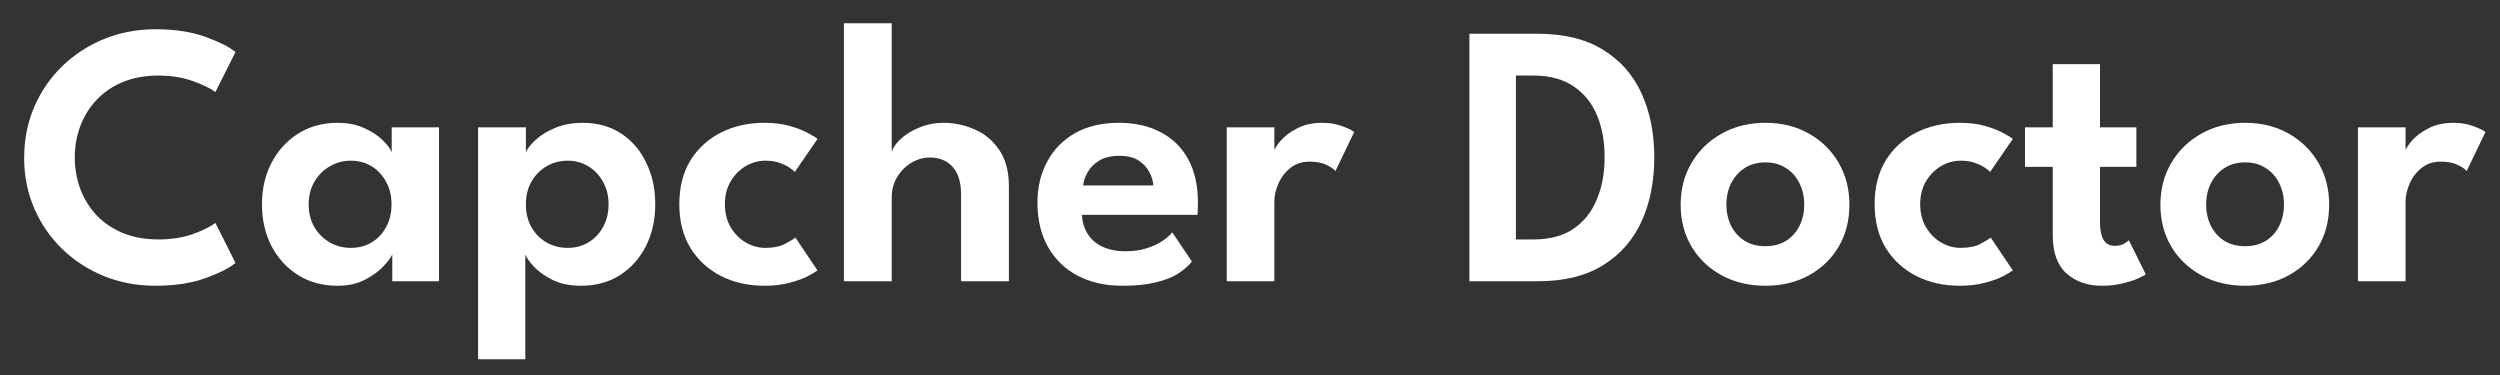 <svg width="80" height="12" viewBox="0 0 80 12" fill="none" xmlns="http://www.w3.org/2000/svg">
<rect x="0" y="0" width="80" height="12" fill="#333333" stroke="none"/>
<path d="M5.069 7.662C5.485 7.662 5.855 7.604 6.179 7.488C6.503 7.368 6.741 7.25 6.893 7.134L7.535 8.412C7.351 8.572 7.033 8.734 6.581 8.898C6.133 9.062 5.597 9.144 4.973 9.144C4.389 9.144 3.843 9.042 3.335 8.838C2.827 8.63 2.381 8.342 1.997 7.974C1.613 7.602 1.313 7.168 1.097 6.672C0.881 6.172 0.773 5.632 0.773 5.052C0.773 4.472 0.879 3.932 1.091 3.432C1.307 2.928 1.607 2.49 1.991 2.118C2.375 1.746 2.821 1.456 3.329 1.248C3.841 1.04 4.389 0.936 4.973 0.936C5.597 0.936 6.133 1.018 6.581 1.182C7.033 1.346 7.351 1.508 7.535 1.668L6.893 2.946C6.741 2.83 6.503 2.714 6.179 2.598C5.855 2.478 5.485 2.418 5.069 2.418C4.645 2.418 4.267 2.486 3.935 2.622C3.607 2.758 3.327 2.948 3.095 3.192C2.867 3.432 2.693 3.71 2.573 4.026C2.453 4.342 2.393 4.678 2.393 5.034C2.393 5.394 2.453 5.734 2.573 6.054C2.693 6.37 2.867 6.65 3.095 6.894C3.327 7.134 3.607 7.322 3.935 7.458C4.267 7.594 4.645 7.662 5.069 7.662ZM12.553 9V8.142C12.517 8.23 12.425 8.354 12.277 8.514C12.129 8.674 11.929 8.82 11.677 8.952C11.429 9.08 11.137 9.144 10.801 9.144C10.329 9.144 9.911 9.032 9.547 8.808C9.183 8.58 8.897 8.27 8.689 7.878C8.485 7.482 8.383 7.036 8.383 6.54C8.383 6.044 8.485 5.6 8.689 5.208C8.897 4.812 9.183 4.5 9.547 4.272C9.911 4.044 10.329 3.93 10.801 3.93C11.129 3.93 11.413 3.986 11.653 4.098C11.897 4.206 12.093 4.334 12.241 4.482C12.393 4.626 12.491 4.756 12.535 4.872V4.074H14.047V9H12.553ZM9.877 6.54C9.877 6.816 9.939 7.06 10.063 7.272C10.187 7.48 10.351 7.642 10.555 7.758C10.759 7.874 10.981 7.932 11.221 7.932C11.473 7.932 11.697 7.874 11.893 7.758C12.089 7.638 12.243 7.474 12.355 7.266C12.471 7.054 12.529 6.812 12.529 6.54C12.529 6.268 12.471 6.028 12.355 5.82C12.243 5.608 12.089 5.442 11.893 5.322C11.697 5.202 11.473 5.142 11.221 5.142C10.981 5.142 10.759 5.202 10.555 5.322C10.351 5.438 10.187 5.602 10.063 5.814C9.939 6.022 9.877 6.264 9.877 6.54ZM16.81 11.496H15.298V4.074H16.828V4.872C16.876 4.756 16.98 4.624 17.14 4.476C17.3 4.328 17.508 4.2 17.764 4.092C18.024 3.984 18.32 3.93 18.652 3.93C19.12 3.93 19.528 4.044 19.876 4.272C20.224 4.5 20.492 4.812 20.68 5.208C20.872 5.6 20.968 6.044 20.968 6.54C20.968 7.036 20.868 7.482 20.668 7.878C20.468 8.27 20.19 8.58 19.834 8.808C19.478 9.032 19.064 9.144 18.592 9.144C18.236 9.144 17.93 9.08 17.674 8.952C17.418 8.824 17.218 8.68 17.074 8.52C16.93 8.36 16.842 8.234 16.81 8.142V11.496ZM19.474 6.54C19.474 6.264 19.414 6.022 19.294 5.814C19.178 5.602 19.022 5.438 18.826 5.322C18.63 5.202 18.412 5.142 18.172 5.142C17.92 5.142 17.692 5.202 17.488 5.322C17.284 5.442 17.122 5.608 17.002 5.82C16.886 6.028 16.828 6.268 16.828 6.54C16.828 6.812 16.886 7.054 17.002 7.266C17.122 7.474 17.284 7.638 17.488 7.758C17.692 7.874 17.92 7.932 18.172 7.932C18.412 7.932 18.63 7.874 18.826 7.758C19.022 7.642 19.178 7.48 19.294 7.272C19.414 7.06 19.474 6.816 19.474 6.54ZM24.492 7.932C24.752 7.932 24.964 7.888 25.128 7.8C25.292 7.712 25.4 7.646 25.452 7.602L26.16 8.652C26.104 8.696 26 8.758 25.848 8.838C25.696 8.918 25.502 8.988 25.266 9.048C25.034 9.112 24.768 9.144 24.468 9.144C23.948 9.144 23.482 9.04 23.07 8.832C22.658 8.62 22.332 8.32 22.092 7.932C21.856 7.54 21.738 7.074 21.738 6.534C21.738 5.99 21.856 5.524 22.092 5.136C22.332 4.748 22.658 4.45 23.07 4.242C23.482 4.034 23.948 3.93 24.468 3.93C24.764 3.93 25.026 3.962 25.254 4.026C25.486 4.09 25.68 4.164 25.836 4.248C25.992 4.328 26.1 4.394 26.16 4.446L25.434 5.502C25.406 5.47 25.352 5.426 25.272 5.37C25.192 5.314 25.086 5.262 24.954 5.214C24.826 5.166 24.672 5.142 24.492 5.142C24.272 5.142 24.062 5.2 23.862 5.316C23.666 5.432 23.506 5.594 23.382 5.802C23.258 6.01 23.196 6.254 23.196 6.534C23.196 6.814 23.258 7.06 23.382 7.272C23.506 7.48 23.666 7.642 23.862 7.758C24.062 7.874 24.272 7.932 24.492 7.932ZM30.203 3.93C30.539 3.93 30.867 4 31.187 4.14C31.507 4.276 31.769 4.494 31.973 4.794C32.181 5.094 32.285 5.486 32.285 5.97V9H30.755V6.234C30.755 5.83 30.663 5.53 30.479 5.334C30.299 5.138 30.057 5.04 29.753 5.04C29.549 5.04 29.353 5.096 29.165 5.208C28.981 5.316 28.829 5.468 28.709 5.664C28.593 5.856 28.535 6.076 28.535 6.324V9H27.005V0.744H28.535V4.86C28.575 4.724 28.673 4.584 28.829 4.44C28.985 4.296 29.183 4.176 29.423 4.08C29.663 3.98 29.923 3.93 30.203 3.93ZM34.62 6.876C34.632 7.1 34.692 7.3 34.8 7.476C34.908 7.652 35.064 7.79 35.268 7.89C35.476 7.99 35.724 8.04 36.012 8.04C36.272 8.04 36.5 8.008 36.696 7.944C36.896 7.88 37.064 7.802 37.2 7.71C37.34 7.614 37.444 7.522 37.512 7.434L38.142 8.37C38.03 8.51 37.88 8.64 37.692 8.76C37.508 8.876 37.272 8.968 36.984 9.036C36.7 9.108 36.344 9.144 35.916 9.144C35.376 9.144 34.902 9.038 34.494 8.826C34.086 8.614 33.768 8.308 33.54 7.908C33.312 7.508 33.198 7.032 33.198 6.48C33.198 6 33.3 5.568 33.504 5.184C33.708 4.796 34.004 4.49 34.392 4.266C34.784 4.042 35.254 3.93 35.802 3.93C36.318 3.93 36.764 4.03 37.14 4.23C37.52 4.426 37.814 4.714 38.022 5.094C38.23 5.474 38.334 5.938 38.334 6.486C38.334 6.518 38.332 6.584 38.328 6.684C38.328 6.78 38.324 6.844 38.316 6.876H34.62ZM36.906 5.934C36.902 5.806 36.862 5.668 36.786 5.52C36.714 5.372 36.6 5.246 36.444 5.142C36.288 5.038 36.08 4.986 35.82 4.986C35.56 4.986 35.346 5.036 35.178 5.136C35.014 5.236 34.89 5.36 34.806 5.508C34.722 5.652 34.674 5.794 34.662 5.934H36.906ZM40.779 9H39.255V4.074H40.779V4.872H40.749C40.777 4.776 40.853 4.654 40.977 4.506C41.105 4.358 41.281 4.226 41.505 4.11C41.729 3.99 41.999 3.93 42.315 3.93C42.543 3.93 42.749 3.964 42.933 4.032C43.121 4.096 43.255 4.16 43.335 4.224L42.735 5.472C42.683 5.408 42.585 5.342 42.441 5.274C42.301 5.206 42.125 5.172 41.913 5.172C41.661 5.172 41.451 5.242 41.283 5.382C41.115 5.518 40.989 5.686 40.905 5.886C40.821 6.082 40.779 6.266 40.779 6.438V9ZM47.021 1.08H49.205C50.049 1.08 50.745 1.25 51.293 1.59C51.845 1.926 52.257 2.392 52.529 2.988C52.801 3.584 52.937 4.266 52.937 5.034C52.937 5.806 52.801 6.49 52.529 7.086C52.257 7.682 51.845 8.15 51.293 8.49C50.745 8.83 50.049 9 49.205 9H47.021V1.08ZM48.509 2.418V7.662H49.073C49.589 7.662 50.013 7.55 50.345 7.326C50.681 7.098 50.931 6.786 51.095 6.39C51.263 5.994 51.347 5.546 51.347 5.046C51.351 4.542 51.271 4.092 51.107 3.696C50.943 3.3 50.691 2.988 50.351 2.76C50.015 2.532 49.589 2.418 49.073 2.418H48.509ZM56.493 9.144C55.969 9.144 55.501 9.032 55.089 8.808C54.681 8.584 54.361 8.278 54.129 7.89C53.897 7.498 53.781 7.052 53.781 6.552C53.781 6.052 53.897 5.606 54.129 5.214C54.361 4.818 54.681 4.506 55.089 4.278C55.501 4.046 55.969 3.93 56.493 3.93C57.021 3.93 57.487 4.046 57.891 4.278C58.295 4.506 58.611 4.818 58.839 5.214C59.067 5.606 59.181 6.052 59.181 6.552C59.181 7.052 59.067 7.498 58.839 7.89C58.611 8.278 58.295 8.584 57.891 8.808C57.487 9.032 57.021 9.144 56.493 9.144ZM56.493 7.878C56.745 7.878 56.963 7.822 57.147 7.71C57.335 7.594 57.479 7.436 57.579 7.236C57.683 7.032 57.735 6.802 57.735 6.546C57.735 6.29 57.683 6.06 57.579 5.856C57.479 5.652 57.335 5.492 57.147 5.376C56.963 5.256 56.745 5.196 56.493 5.196C56.241 5.196 56.021 5.256 55.833 5.376C55.649 5.492 55.505 5.652 55.401 5.856C55.297 6.06 55.245 6.29 55.245 6.546C55.245 6.802 55.297 7.032 55.401 7.236C55.505 7.436 55.649 7.594 55.833 7.71C56.021 7.822 56.241 7.878 56.493 7.878ZM62.742 7.932C63.002 7.932 63.214 7.888 63.378 7.8C63.542 7.712 63.65 7.646 63.702 7.602L64.41 8.652C64.354 8.696 64.25 8.758 64.098 8.838C63.946 8.918 63.752 8.988 63.516 9.048C63.284 9.112 63.018 9.144 62.718 9.144C62.198 9.144 61.732 9.04 61.32 8.832C60.908 8.62 60.582 8.32 60.342 7.932C60.106 7.54 59.988 7.074 59.988 6.534C59.988 5.99 60.106 5.524 60.342 5.136C60.582 4.748 60.908 4.45 61.32 4.242C61.732 4.034 62.198 3.93 62.718 3.93C63.014 3.93 63.276 3.962 63.504 4.026C63.736 4.09 63.93 4.164 64.086 4.248C64.242 4.328 64.35 4.394 64.41 4.446L63.684 5.502C63.656 5.47 63.602 5.426 63.522 5.37C63.442 5.314 63.336 5.262 63.204 5.214C63.076 5.166 62.922 5.142 62.742 5.142C62.522 5.142 62.312 5.2 62.112 5.316C61.916 5.432 61.756 5.594 61.632 5.802C61.508 6.01 61.446 6.254 61.446 6.534C61.446 6.814 61.508 7.06 61.632 7.272C61.756 7.48 61.916 7.642 62.112 7.758C62.312 7.874 62.522 7.932 62.742 7.932ZM64.8 4.074H65.688V2.052H67.2V4.074H68.364V5.34H67.2V7.122C67.2 7.358 67.238 7.542 67.314 7.674C67.39 7.802 67.51 7.866 67.674 7.866C67.798 7.866 67.9 7.842 67.98 7.794C68.06 7.742 68.108 7.706 68.124 7.686L68.664 8.778C68.64 8.802 68.562 8.844 68.43 8.904C68.302 8.964 68.136 9.018 67.932 9.066C67.732 9.118 67.506 9.144 67.254 9.144C66.802 9.144 66.428 9.014 66.132 8.754C65.836 8.49 65.688 8.082 65.688 7.53V5.34H64.8V4.074ZM71.845 9.144C71.321 9.144 70.853 9.032 70.441 8.808C70.033 8.584 69.713 8.278 69.481 7.89C69.249 7.498 69.133 7.052 69.133 6.552C69.133 6.052 69.249 5.606 69.481 5.214C69.713 4.818 70.033 4.506 70.441 4.278C70.853 4.046 71.321 3.93 71.845 3.93C72.373 3.93 72.839 4.046 73.243 4.278C73.647 4.506 73.963 4.818 74.191 5.214C74.419 5.606 74.533 6.052 74.533 6.552C74.533 7.052 74.419 7.498 74.191 7.89C73.963 8.278 73.647 8.584 73.243 8.808C72.839 9.032 72.373 9.144 71.845 9.144ZM71.845 7.878C72.097 7.878 72.315 7.822 72.499 7.71C72.687 7.594 72.831 7.436 72.931 7.236C73.035 7.032 73.087 6.802 73.087 6.546C73.087 6.29 73.035 6.06 72.931 5.856C72.831 5.652 72.687 5.492 72.499 5.376C72.315 5.256 72.097 5.196 71.845 5.196C71.593 5.196 71.373 5.256 71.185 5.376C71.001 5.492 70.857 5.652 70.753 5.856C70.649 6.06 70.597 6.29 70.597 6.546C70.597 6.802 70.649 7.032 70.753 7.236C70.857 7.436 71.001 7.594 71.185 7.71C71.373 7.822 71.593 7.878 71.845 7.878ZM76.978 9H75.454V4.074H76.978V4.872H76.948C76.976 4.776 77.052 4.654 77.176 4.506C77.304 4.358 77.48 4.226 77.704 4.11C77.928 3.99 78.198 3.93 78.514 3.93C78.742 3.93 78.948 3.964 79.132 4.032C79.32 4.096 79.454 4.16 79.534 4.224L78.934 5.472C78.882 5.408 78.784 5.342 78.64 5.274C78.5 5.206 78.324 5.172 78.112 5.172C77.86 5.172 77.65 5.242 77.482 5.382C77.314 5.518 77.188 5.686 77.104 5.886C77.02 6.082 76.978 6.266 76.978 6.438V9Z" fill="white"/>
</svg> 